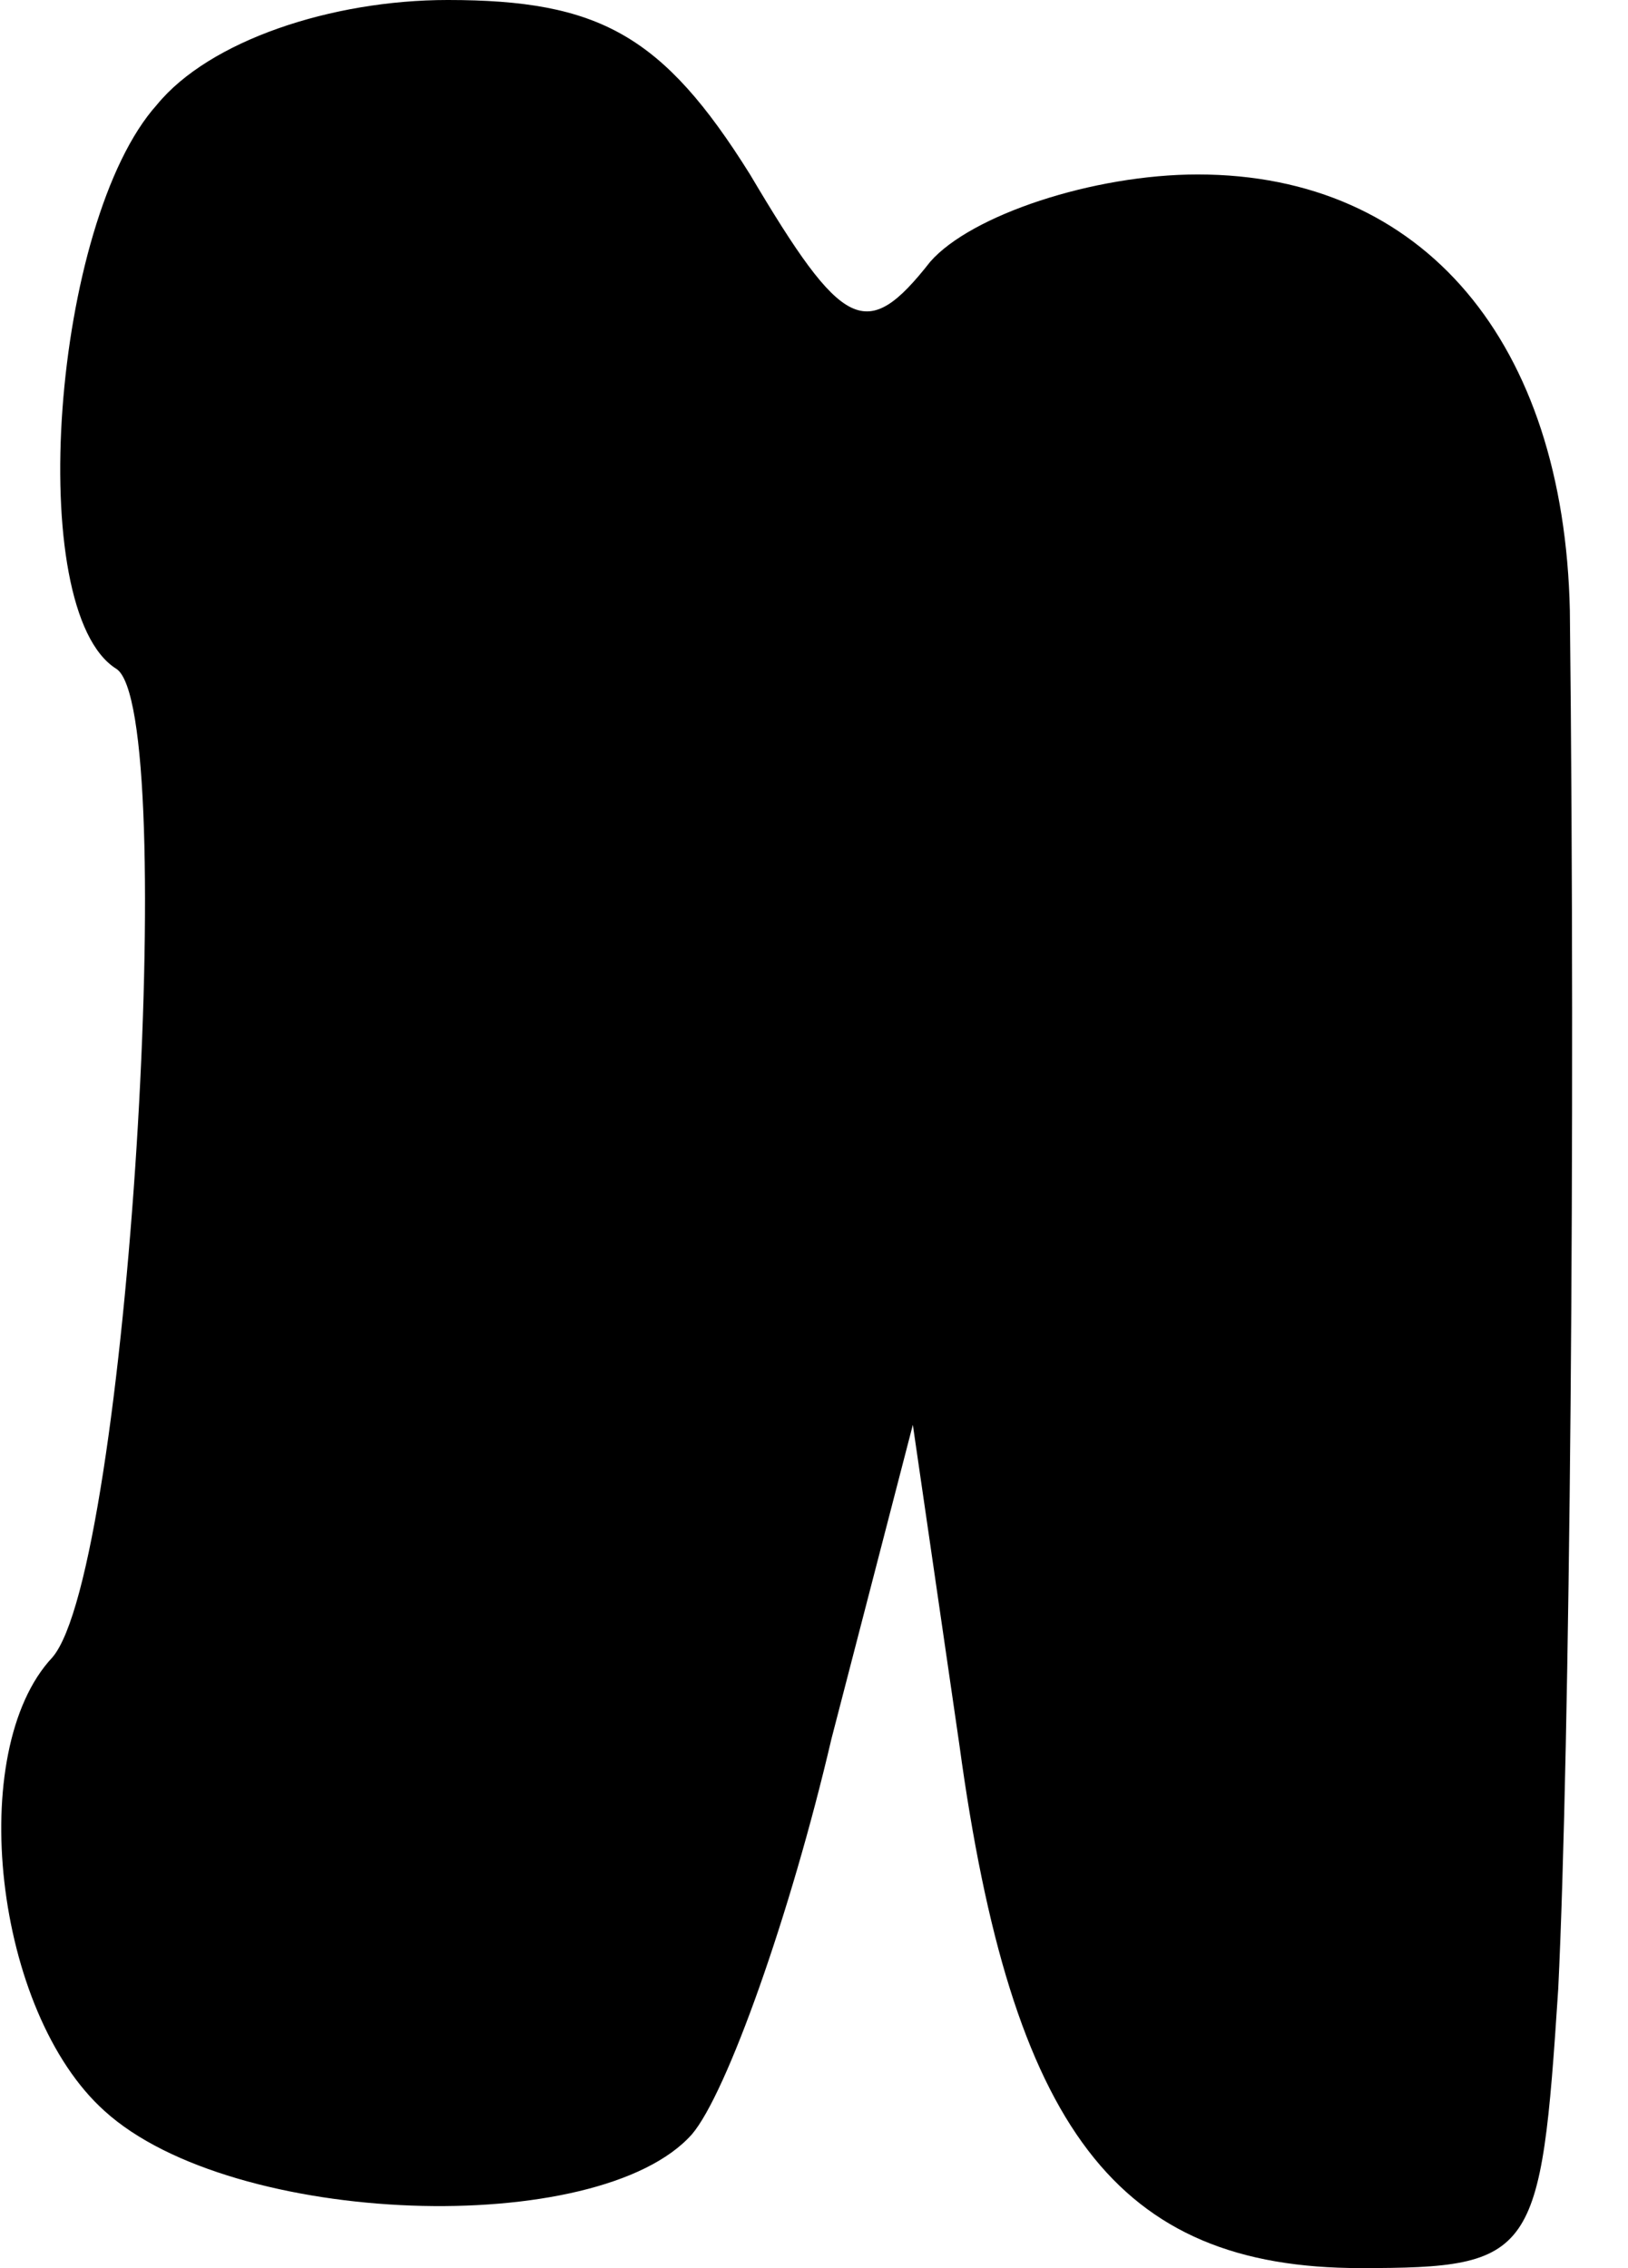 <?xml version="1.0" standalone="no"?>
<!DOCTYPE svg PUBLIC "-//W3C//DTD SVG 20010904//EN"
 "http://www.w3.org/TR/2001/REC-SVG-20010904/DTD/svg10.dtd">
<svg version="1.0" xmlns="http://www.w3.org/2000/svg"
 width="28pt" height="39pt" viewBox="0 0 28 39"
 preserveAspectRatio="xMidYMid meet">
<g transform="translate(0,39) scale(0.1,-0.1)"
fill="#000000" stroke="none">
<path fill="#000000" stroke="none" d="M27 372 c-18 -20 -23 -87 -7 -97 11 -7
2 -155 -11 -170 -15 -16 -10 -61 9 -78 22 -20 85 -22 101 -4 6 7 17 38 24 68
l14 54 8 -55 c9 -66 27 -90 69 -90 30 0 31 2 34 48 2 41 3 148 2 237 -1 46
-25 75 -64 75 -18 0 -39 -7 -46 -15 -11 -14 -15 -12 -31 15 -15 24 -26 30 -52
30 -20 0 -41 -7 -50 -18z"/>
</g>
</svg>

